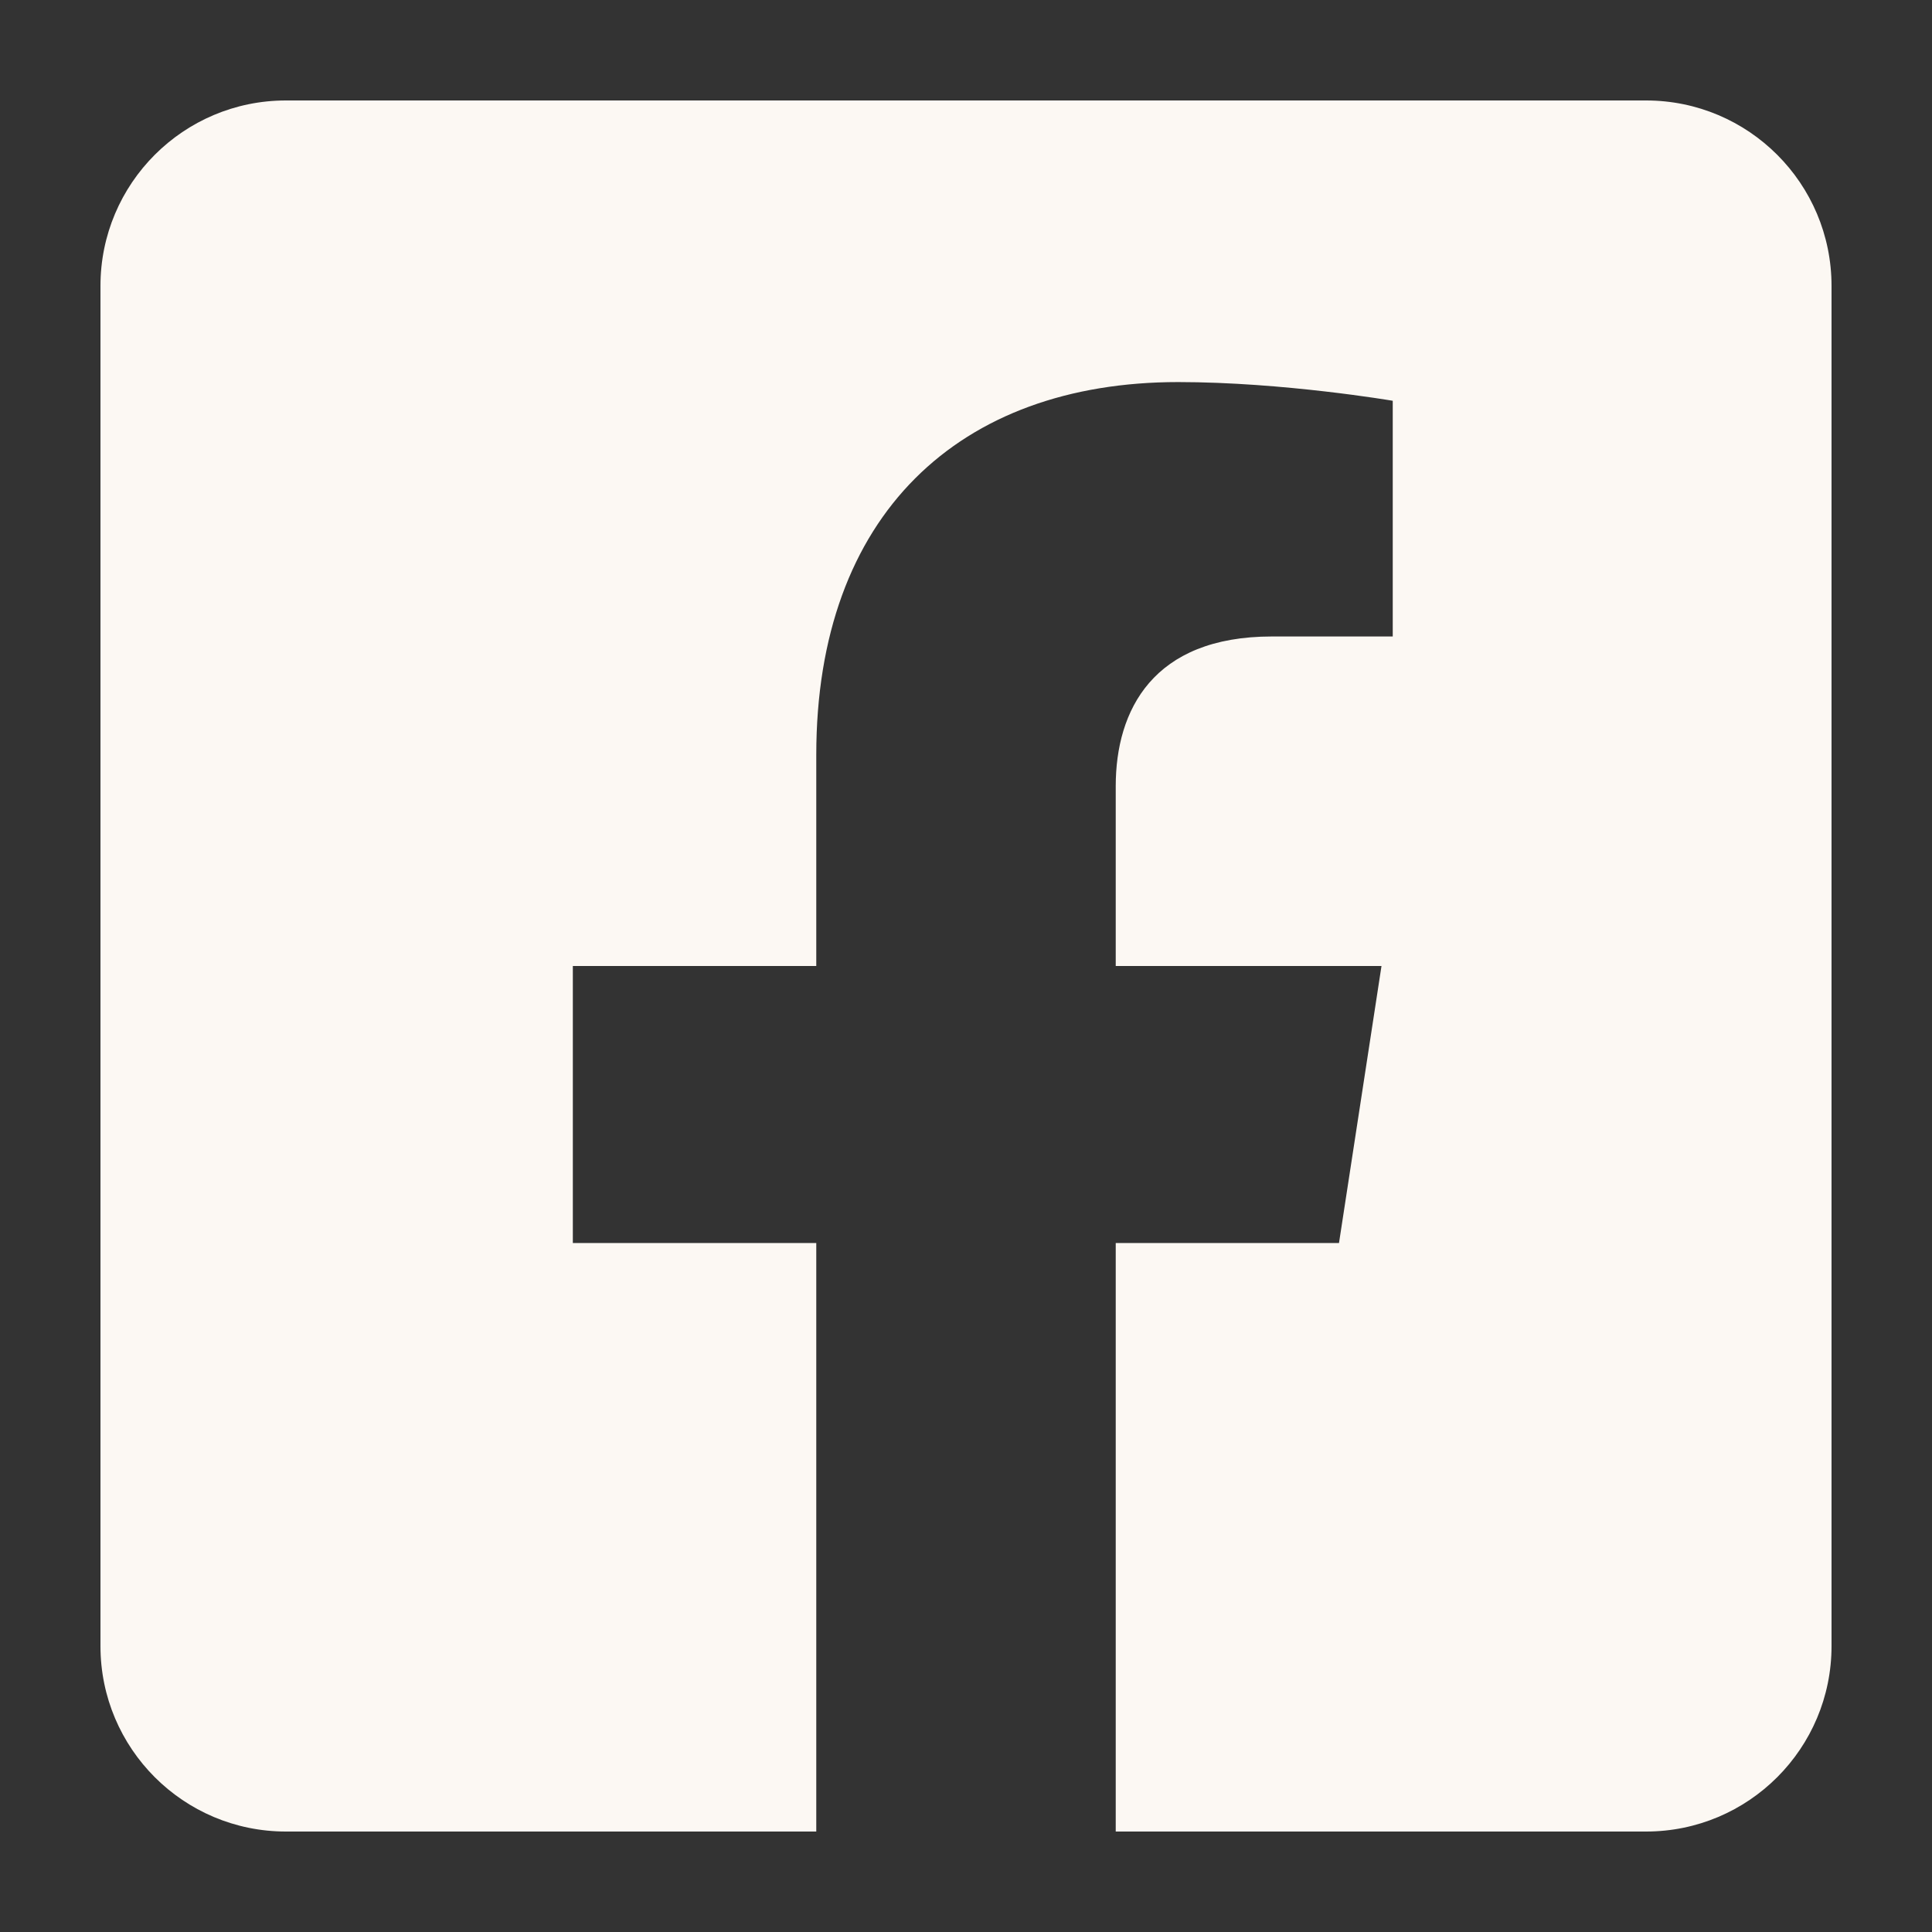 <?xml version="1.0" encoding="utf-8"?>
<svg viewBox="0 0 500 500" xmlns="http://www.w3.org/2000/svg" xmlns:bx="https://boxy-svg.com">
  <rect x="0" y="0" width="500" height="500" fill="#333333" stroke="none"/>
  <path d="M 425.999 26 L 74.001 26 C 47.491 26 26 47.49 26 74 L 26 426 C 26 452.509 47.491 474 74.001 474 L 211.251 474 L 211.251 321.69 L 148.249 321.69 L 148.249 250 L 211.251 250 L 211.251 195.36 C 211.251 133.21 248.25 98.88 304.92 98.88 C 332.06 98.88 360.44 103.72 360.44 103.72 L 360.44 164.72 L 329.17 164.72 C 298.36 164.72 288.75 183.84 288.75 203.45 L 288.75 250 L 357.53 250 L 346.531 321.69 L 288.75 321.69 L 288.75 474 L 425.999 474 C 452.509 474 474 452.509 474 426 L 474 74 C 474 47.49 452.509 26 425.999 26 Z" style="fill: rgb(252, 248, 243);" bx:origin="0.5 0.5"/>
</svg>